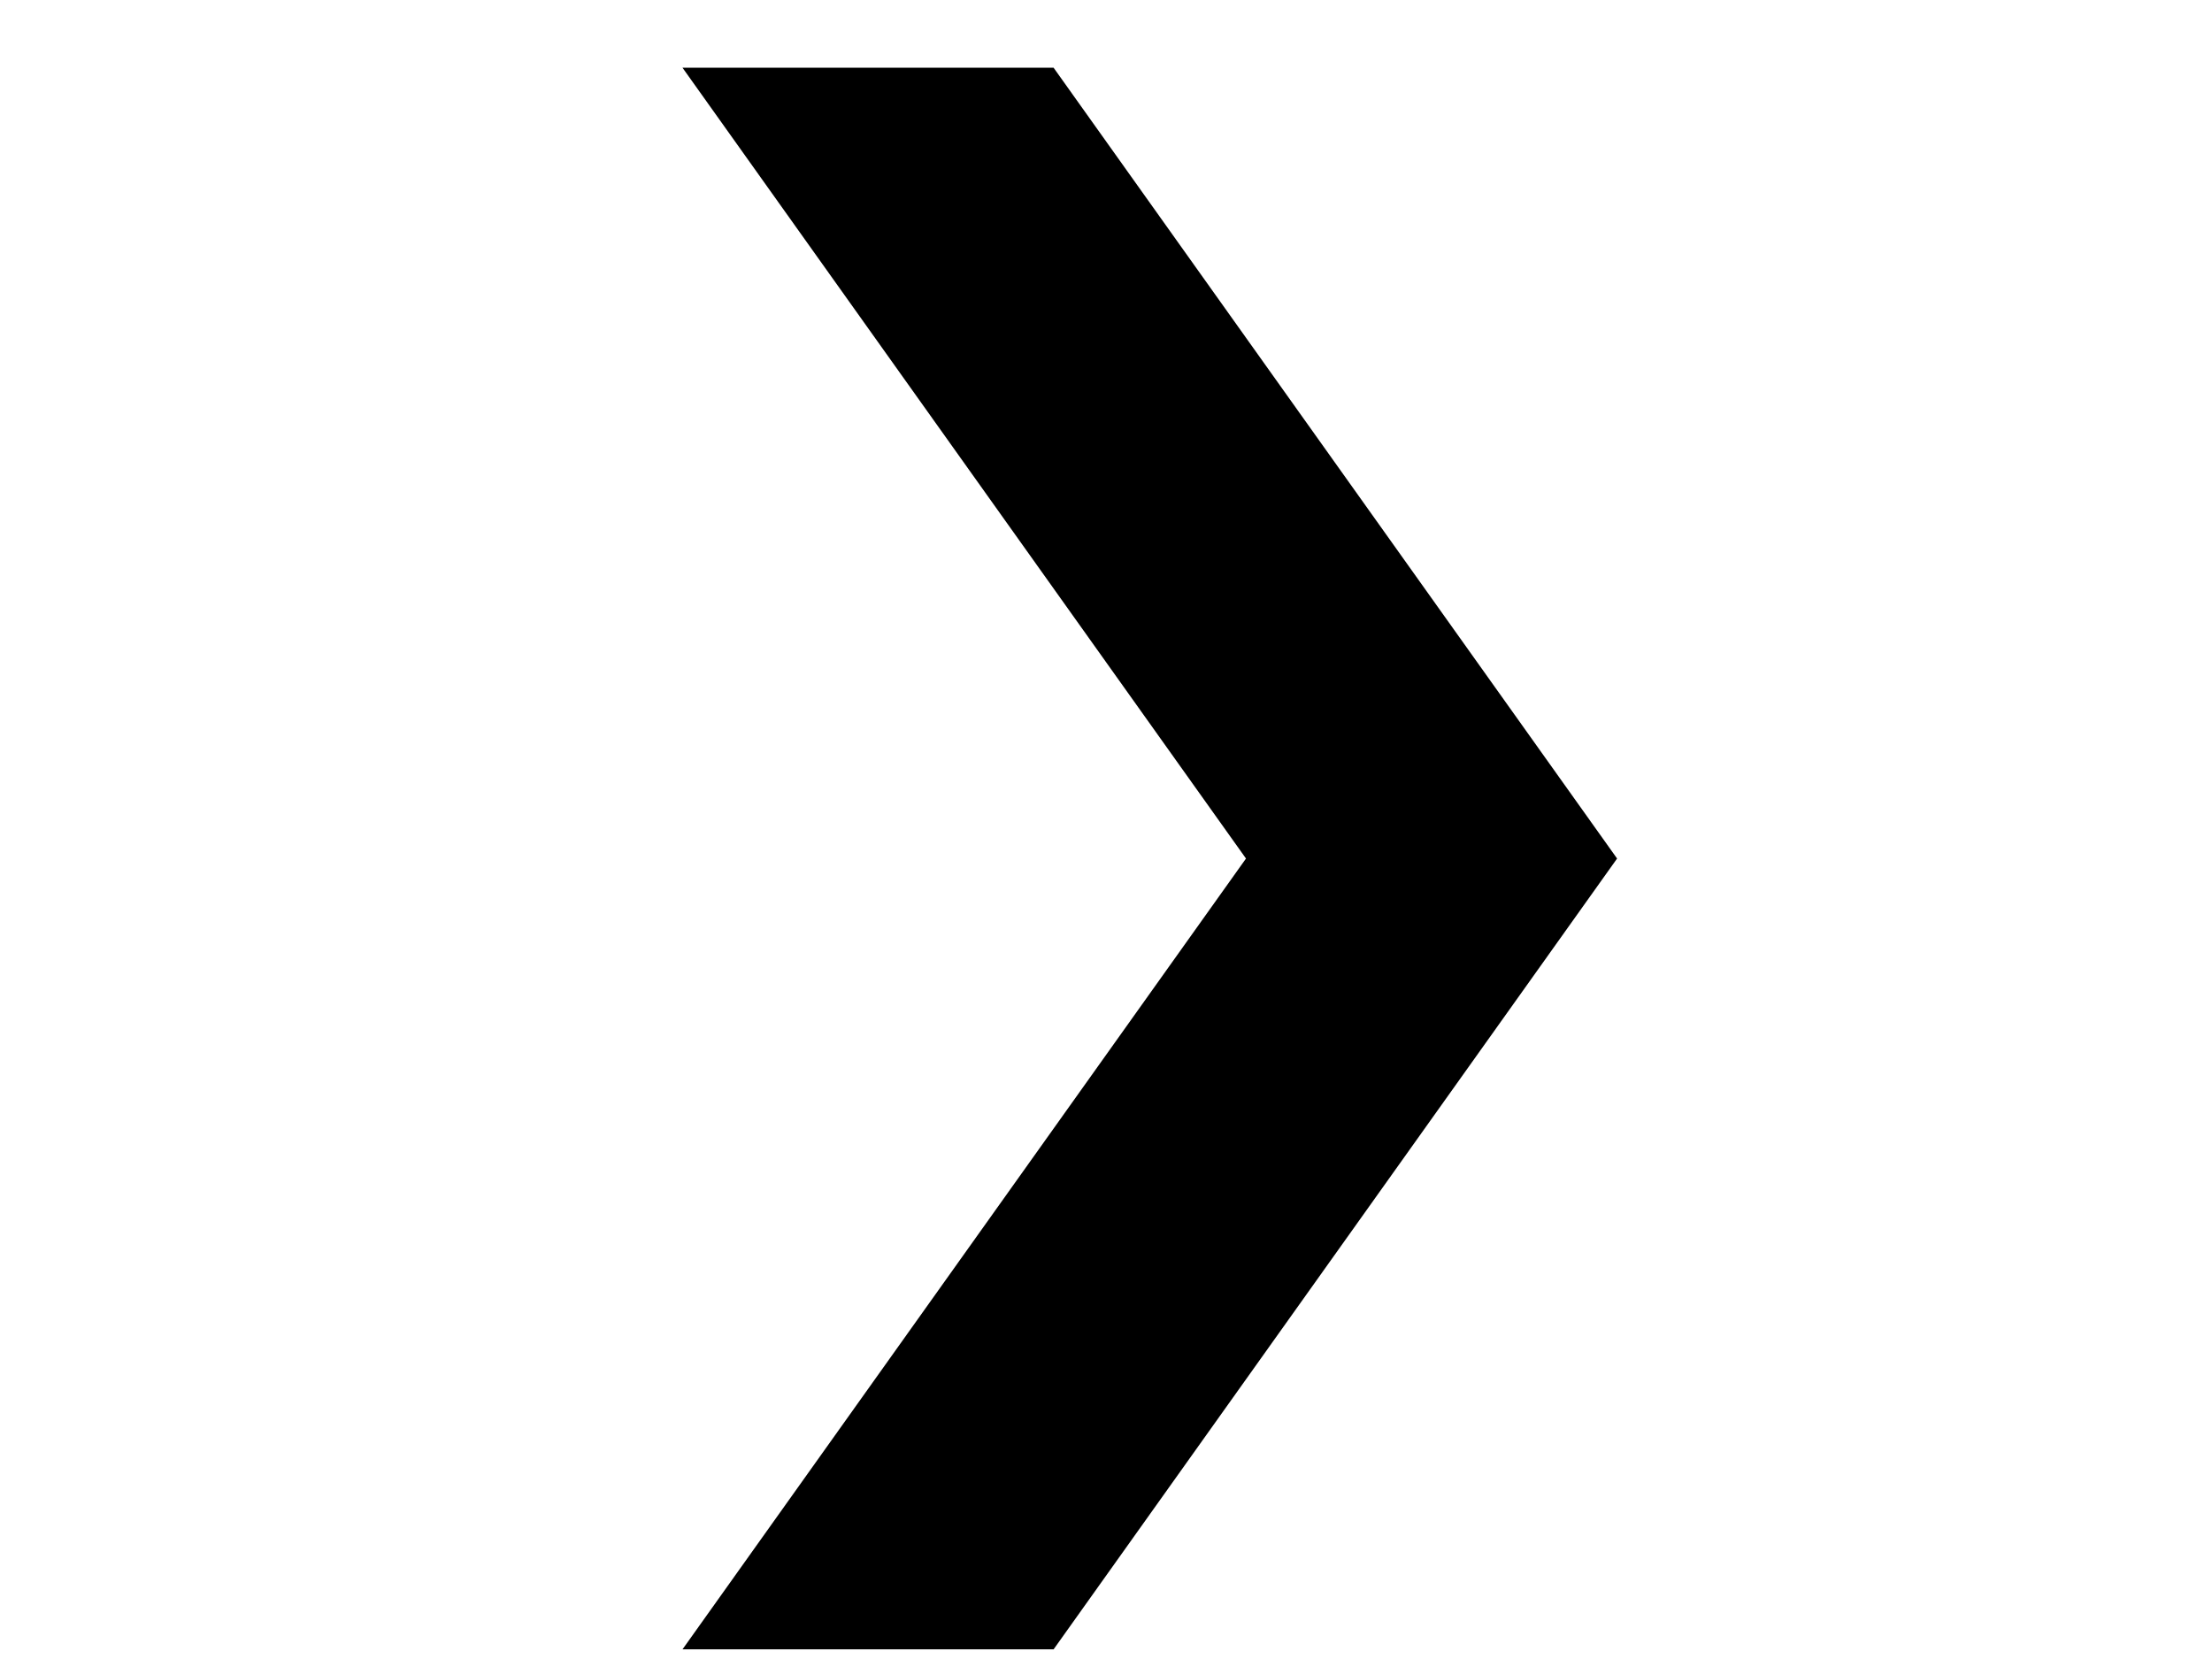 <svg width="800" height="600" xmlns="http://www.w3.org/2000/svg" style="vector-effect: non-scaling-stroke;" stroke="null">

 <g stroke="null">
  <title stroke="null">Layer 1</title>
  <path stroke="#0f0f00" stroke-opacity="0" id="svg_4" d="m450.63,310.501l-203.789,-286l134.211,0l203.789,286l-203.789,286l-134.211,0l203.789,-286z" fill="#000"/>
 </g>
</svg>